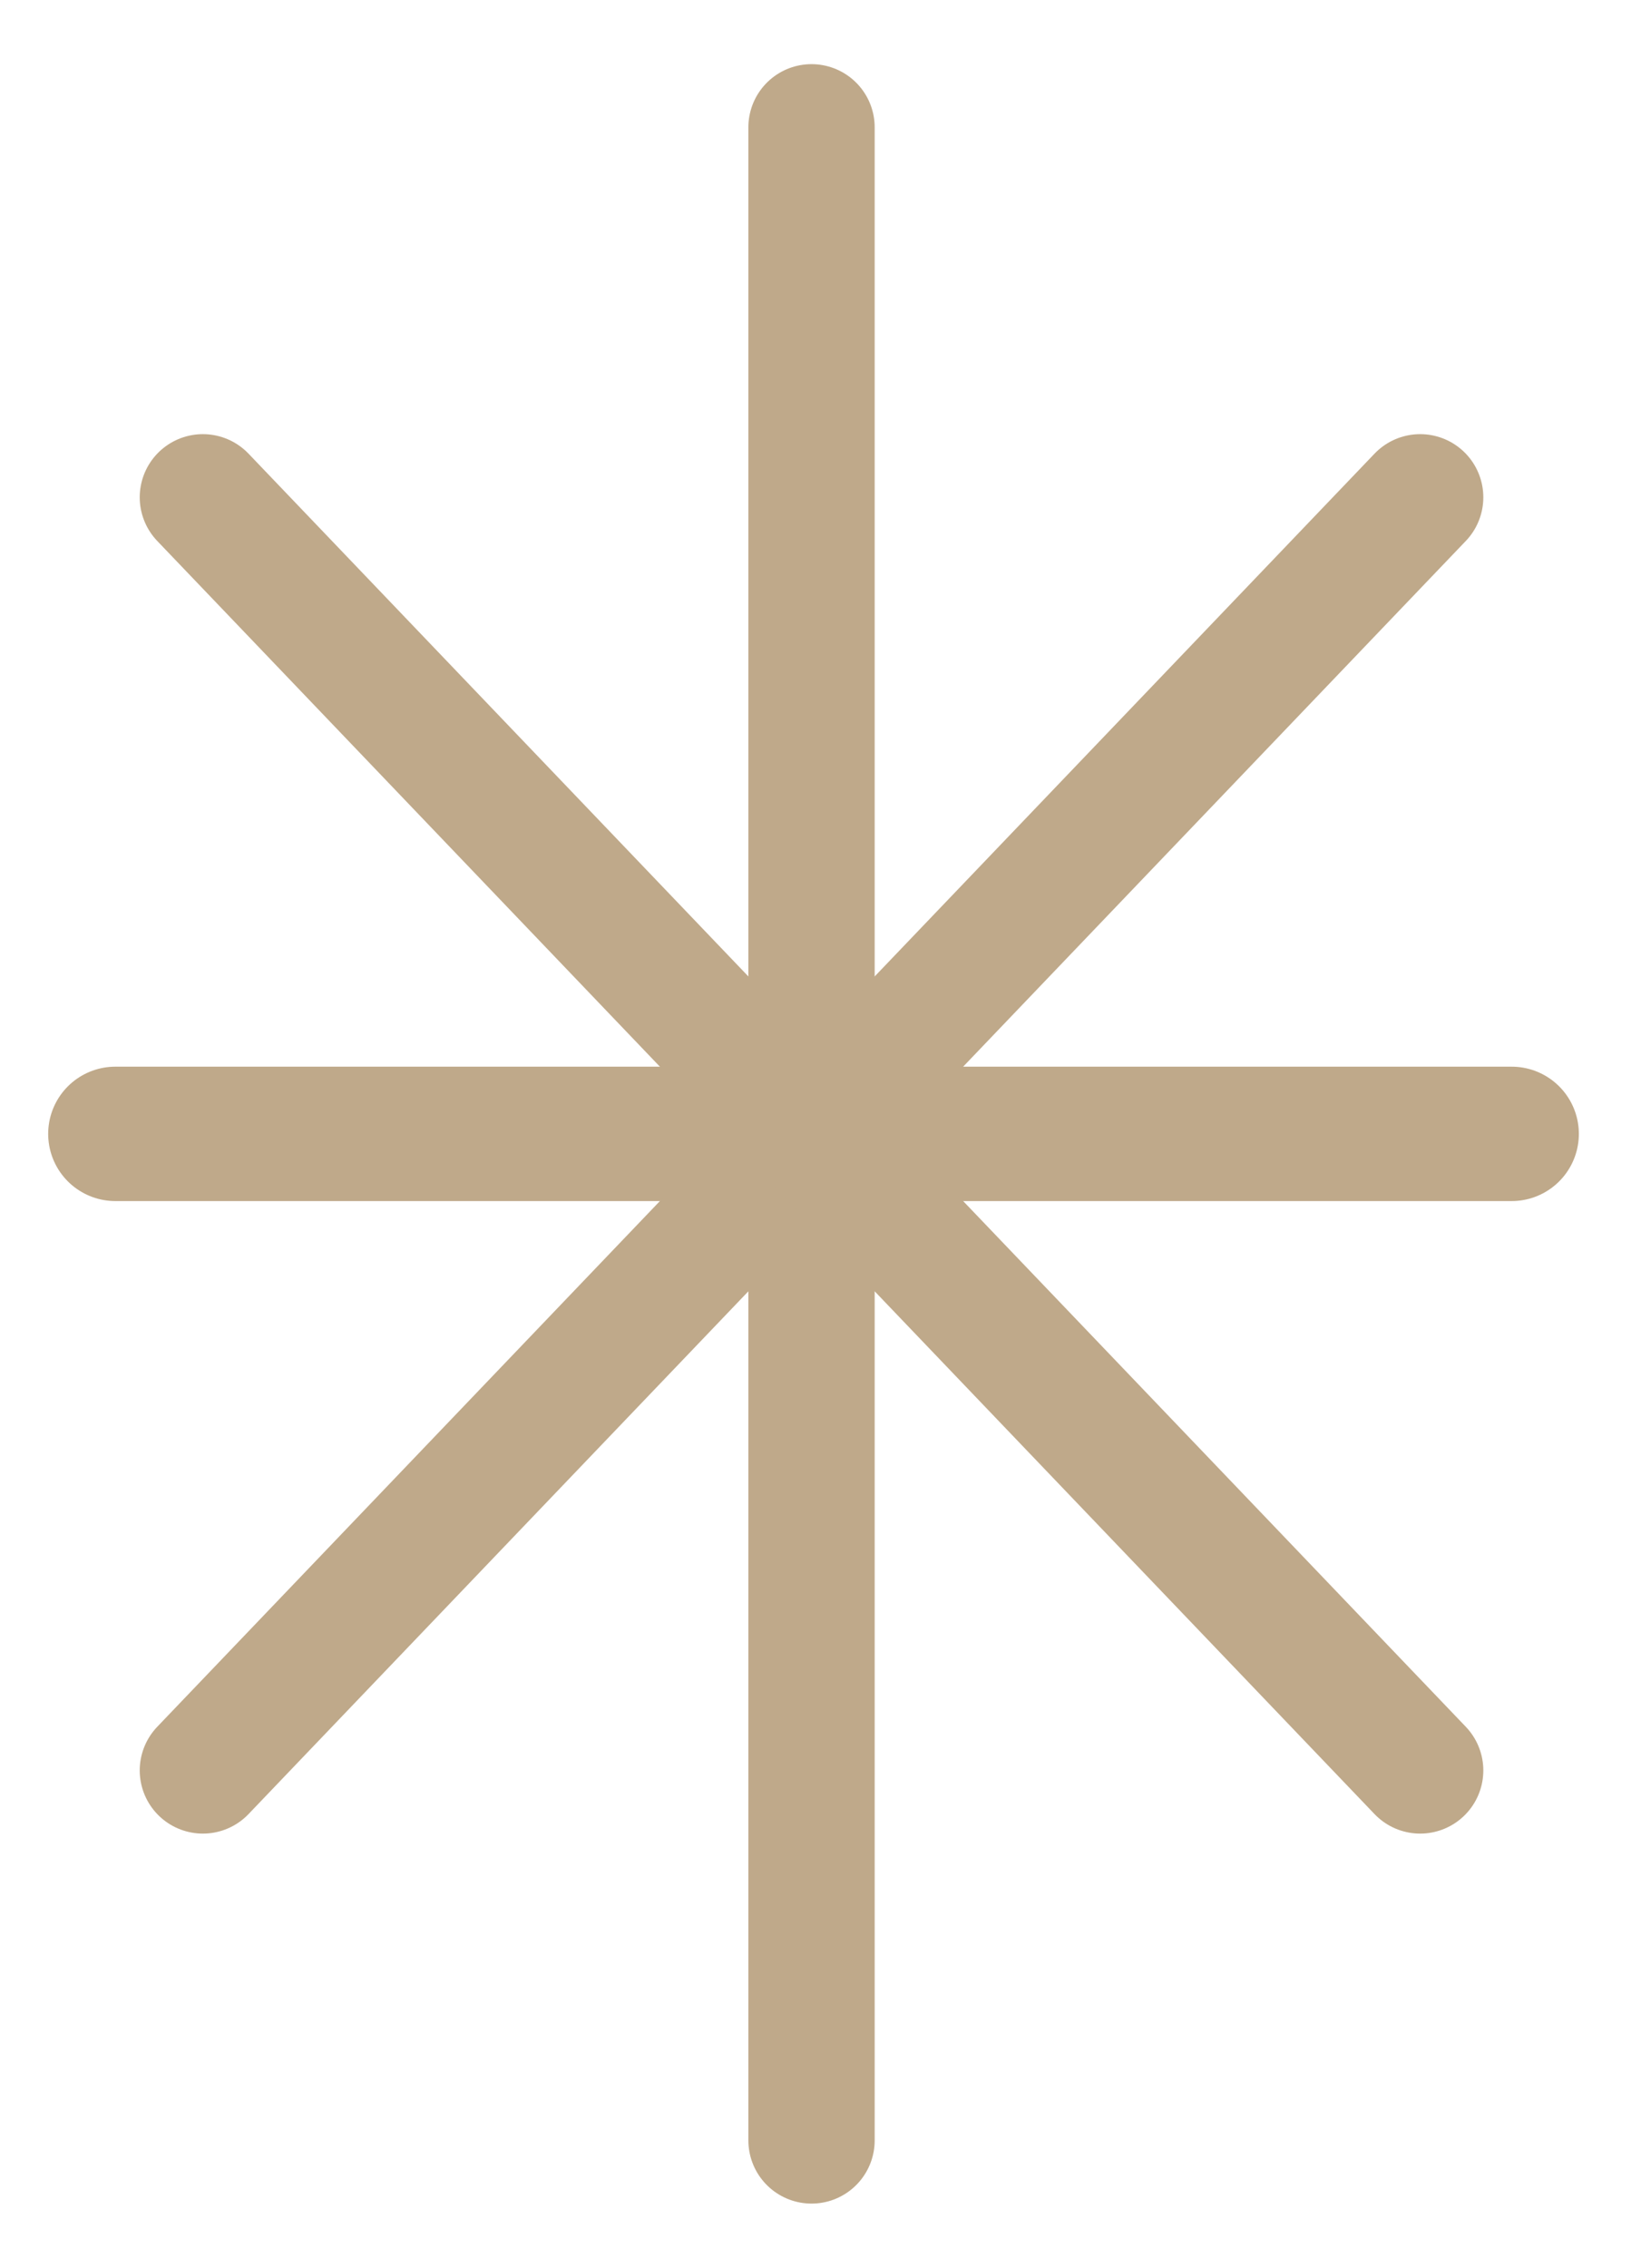 <?xml version="1.0" encoding="utf-8"?>
<!-- Generator: Adobe Illustrator 22.1.0, SVG Export Plug-In . SVG Version: 6.00 Build 0)  -->
<svg version="1.1" id="Layer_1" xmlns="http://www.w3.org/2000/svg" xmlns:xlink="http://www.w3.org/1999/xlink" x="0px" y="0px"
	 viewBox="0 0 41 57" style="enable-background:new 0 0 41 57;" xml:space="preserve">
<style type="text/css">
	.st0{fill:none;stroke:#BFA98A;stroke-width:3.378;stroke-linecap:round;stroke-linejoin:round;stroke-miterlimit:10;}
	.st1{fill:none;stroke:#BFA98A;stroke-width:3.175;stroke-linecap:round;stroke-linejoin:round;stroke-miterlimit:10;}
</style>
<g>
	<line class="st0" x1="2.9" y1="28.5" x2="38" y2="28.5"/>
	<line class="st1" x1="20.4" y1="3.2" x2="20.4" y2="53.8"/>
	<line class="st1" x1="35.7" y1="12.5" x2="5.1" y2="44.5"/>
	<line class="st1" x1="5.1" y1="12.5" x2="35.7" y2="44.5"/>
</g>
</svg>

